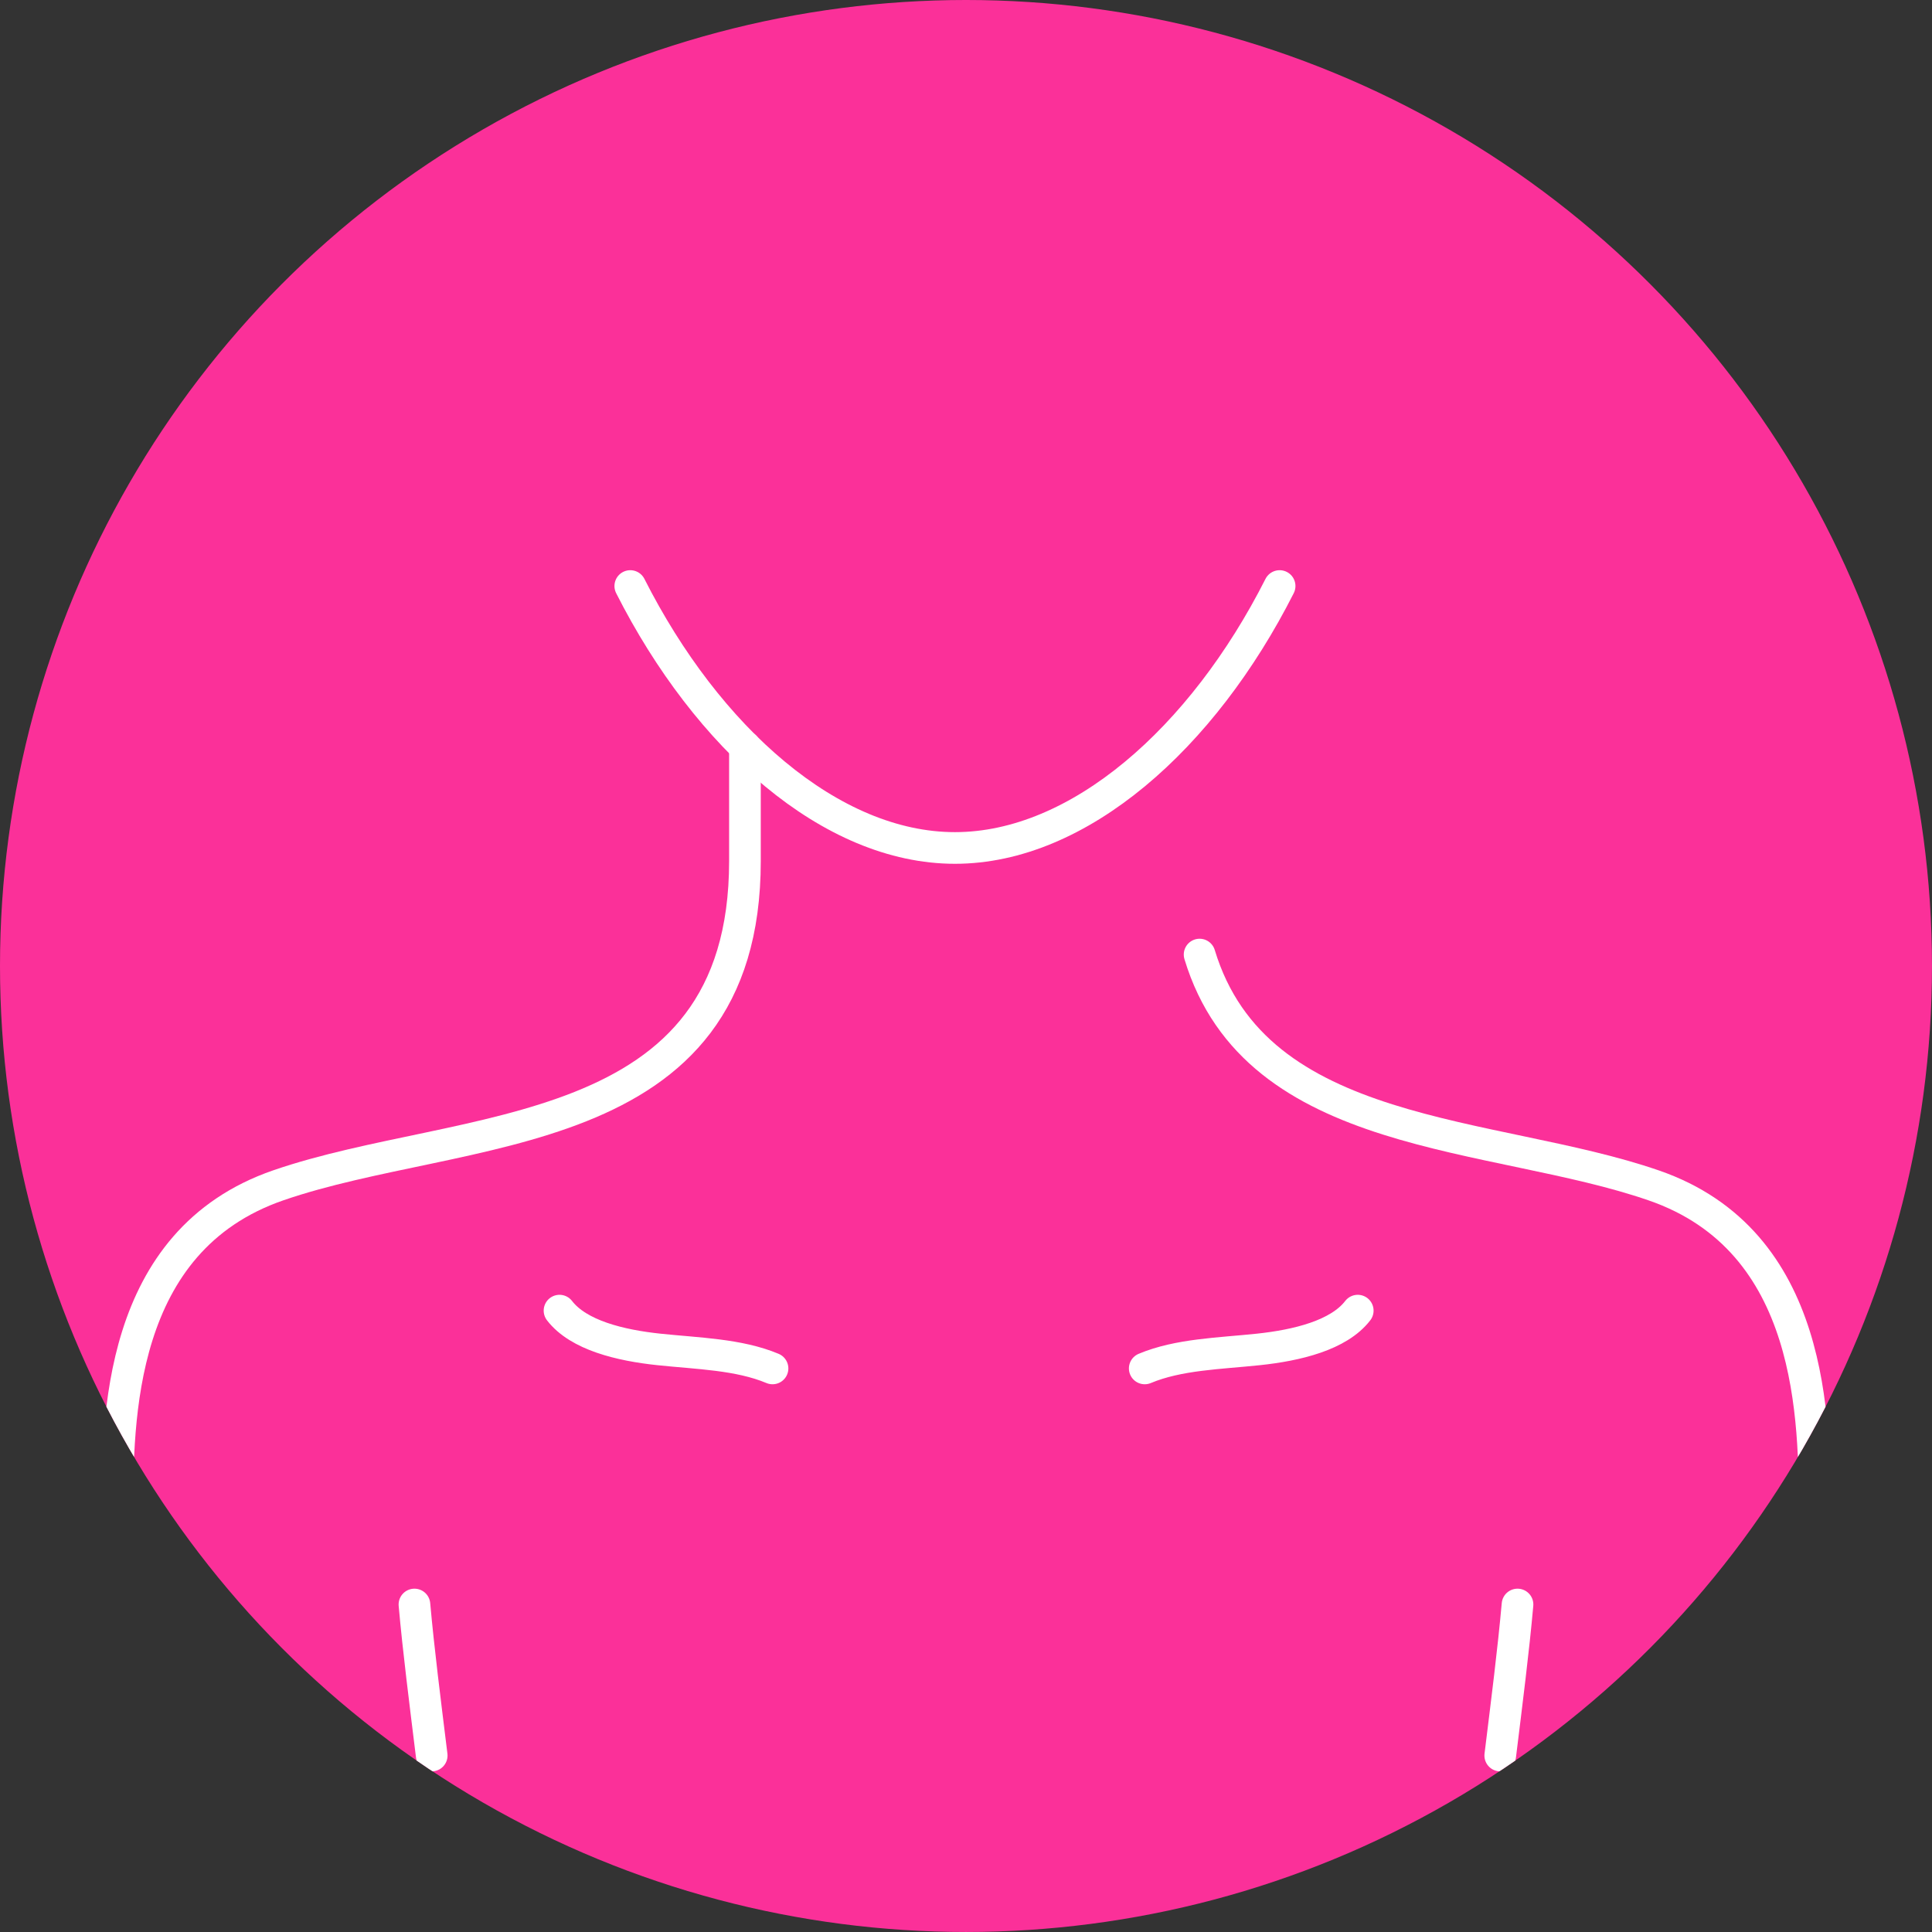 <svg xmlns="http://www.w3.org/2000/svg" xmlns:xlink="http://www.w3.org/1999/xlink" width="122.063" height="122.063" viewBox="0 0 122.063 122.063">
  <rect x="0" y="0" width="122.063" height="122.063" fill="#333333" stroke="none"/>
  <defs>
    <clipPath id="clip-path">
      <circle id="Ellipse_8" data-name="Ellipse 8" cx="61.031" cy="61.031" r="61.031" fill="#fb3099"/>
    </clipPath>
  </defs>
  <g id="Group_118" data-name="Group 118" transform="translate(-49 -1552)">
    <circle id="Ellipse_4" data-name="Ellipse 4" cx="61.031" cy="61.031" r="61.031" transform="translate(49 1552)" fill="#fb3099"/>
    <g id="Mask_Group_6" data-name="Mask Group 6" transform="translate(49 1552)" clip-path="url(#clip-path)">
      <g id="Group_122" data-name="Group 122" transform="translate(7.413 37.025)">
        <g id="Group_75" data-name="Group 75" transform="translate(0 0)">
          <path id="Path_83" data-name="Path 83" d="M12.984,20.638c1.2,1.56,3.842,2.194,6.287,2.452s5.035.305,7.171,1.2" transform="translate(14.953 25.142)" fill="none" stroke="#fff" stroke-linecap="round" stroke-linejoin="round" stroke-width="2"/>
          <path id="Path_84" data-name="Path 84" d="M42.3,20.638c-1.2,1.56-3.842,2.194-6.287,2.452s-5.035.305-7.171,1.2" transform="translate(36.069 25.142)" fill="none" stroke="#fff" stroke-linecap="round" stroke-linejoin="round" stroke-width="2"/>
          <path id="Path_85" data-name="Path 85" d="M10.283,45q.059,2.262.061,4.669" transform="translate(11.358 57.57)" fill="none" stroke="#fff" stroke-linecap="round" stroke-linejoin="round" stroke-width="2"/>
          <path id="Path_86" data-name="Path 86" d="M9.052,28.6c.259,2.9.662,6.054,1.091,9.542" transform="translate(9.719 35.747)" fill="none" stroke="#fff" stroke-linecap="round" stroke-linejoin="round" stroke-width="2"/>
          <path id="Path_87" data-name="Path 87" d="M14.9,1c4.868,9.619,12.684,16.549,20.512,16.549S51.058,10.621,55.925,1" transform="translate(17.508 -1)" fill="none" stroke="#fff" stroke-linecap="round" stroke-linejoin="round" stroke-width="2"/>
          <path id="Path_88" data-name="Path 88" d="M2.156,102.442C2.156,82.926,1,63.637,1,53.939,1,47.873,1,36.579,11.171,33.07,22.8,29.056,40.652,30.636,40.652,12.583V5.352" transform="translate(-1 4.793)" fill="none" stroke="#fff" stroke-linecap="round" stroke-linejoin="round" stroke-width="2"/>
          <path id="Path_89" data-name="Path 89" d="M68.034,94.94c0-19.517,1.156-38.805,1.156-48.5,0-6.066,0-17.361-10.171-20.869S33.912,22.826,30.331,10.988" transform="translate(38.046 12.296)" fill="none" stroke="#fff" stroke-linecap="round" stroke-linejoin="round" stroke-width="2"/>
          <path id="Path_90" data-name="Path 90" d="M37.805,41.286c-.072,2.028-.114,11.115-.114,13.321" transform="translate(47.844 52.629)" fill="none" stroke="#fff" stroke-linecap="round" stroke-linejoin="round" stroke-width="2"/>
          <path id="Path_91" data-name="Path 91" d="M39.57,28.6c-.259,2.9-.662,6.054-1.091,9.542" transform="translate(48.893 35.747)" fill="none" stroke="#fff" stroke-linecap="round" stroke-linejoin="round" stroke-width="2"/>
        </g>
      </g>
    </g>
  </g>
</svg>
